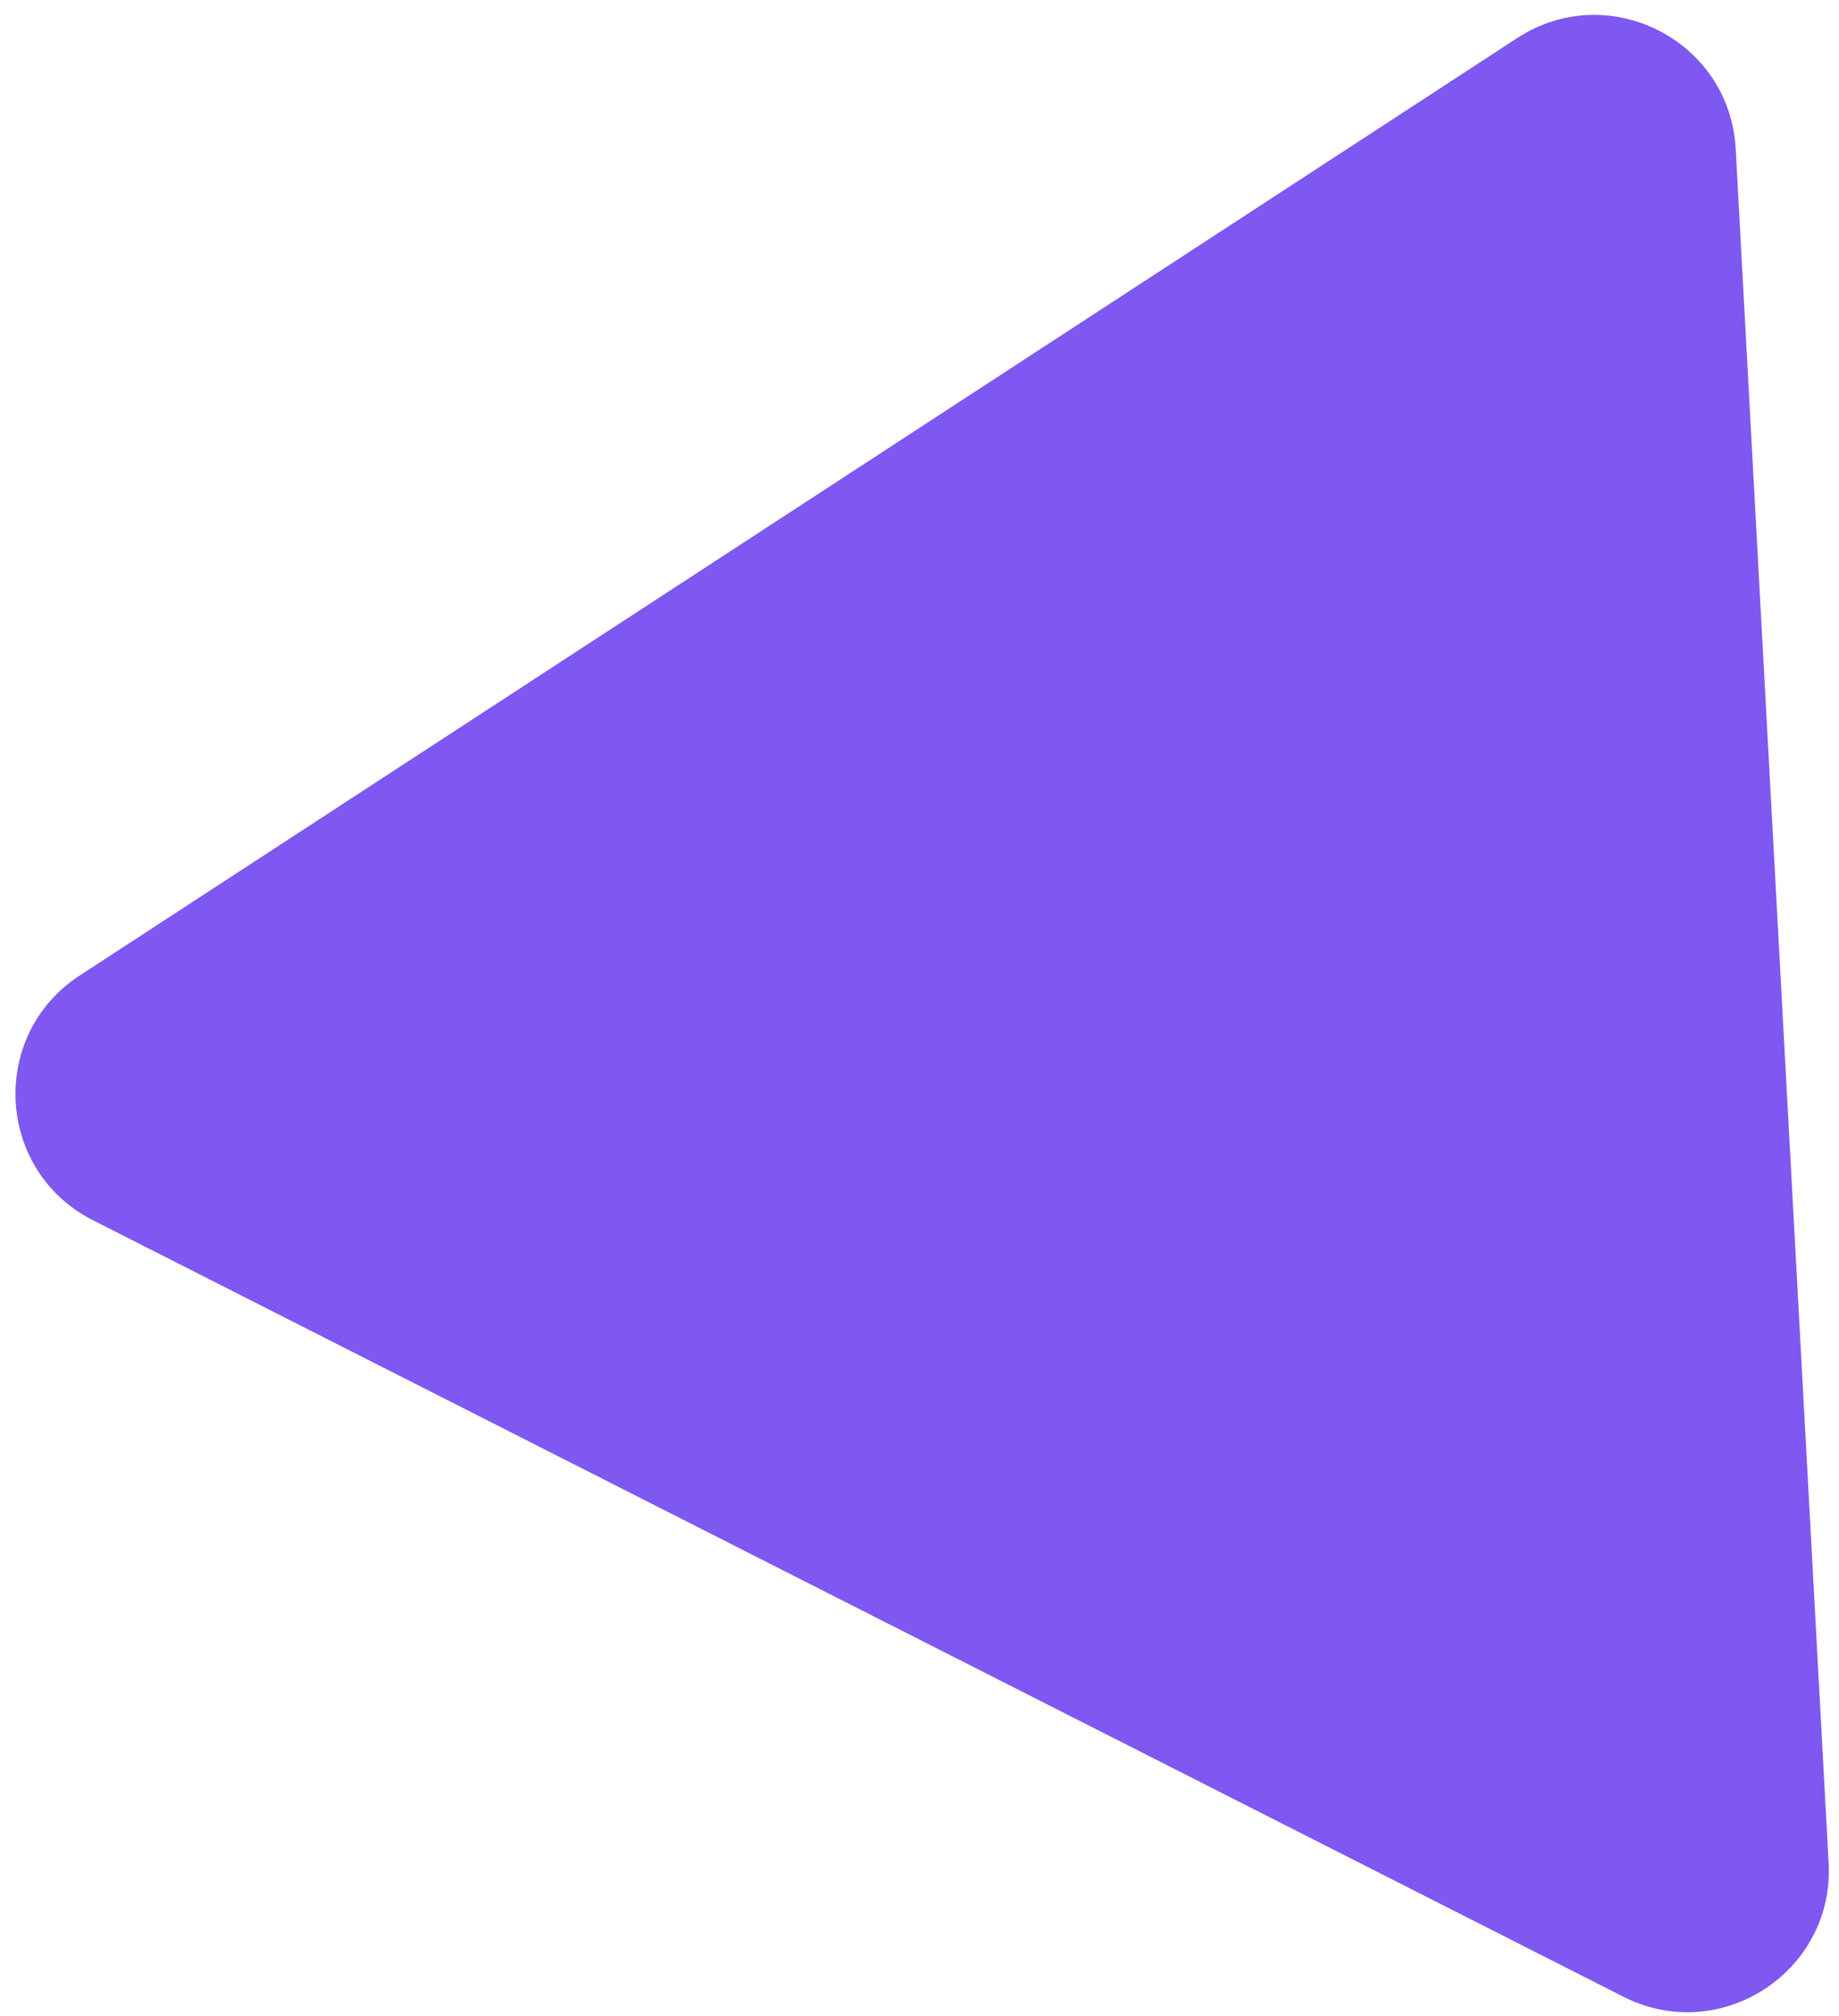 <svg width="104" height="114" viewBox="0 0 104 114" fill="none" xmlns="http://www.w3.org/2000/svg">
<path d="M85.801 2.152C90.96 -1.211 97.825 2.271 98.158 8.42L103.414 105.326C103.747 111.475 97.299 115.679 91.806 112.894L5.256 68.992C-0.236 66.206 -0.653 58.52 4.506 55.156L85.801 2.152Z" fill="#7F57F1"/>
</svg>
